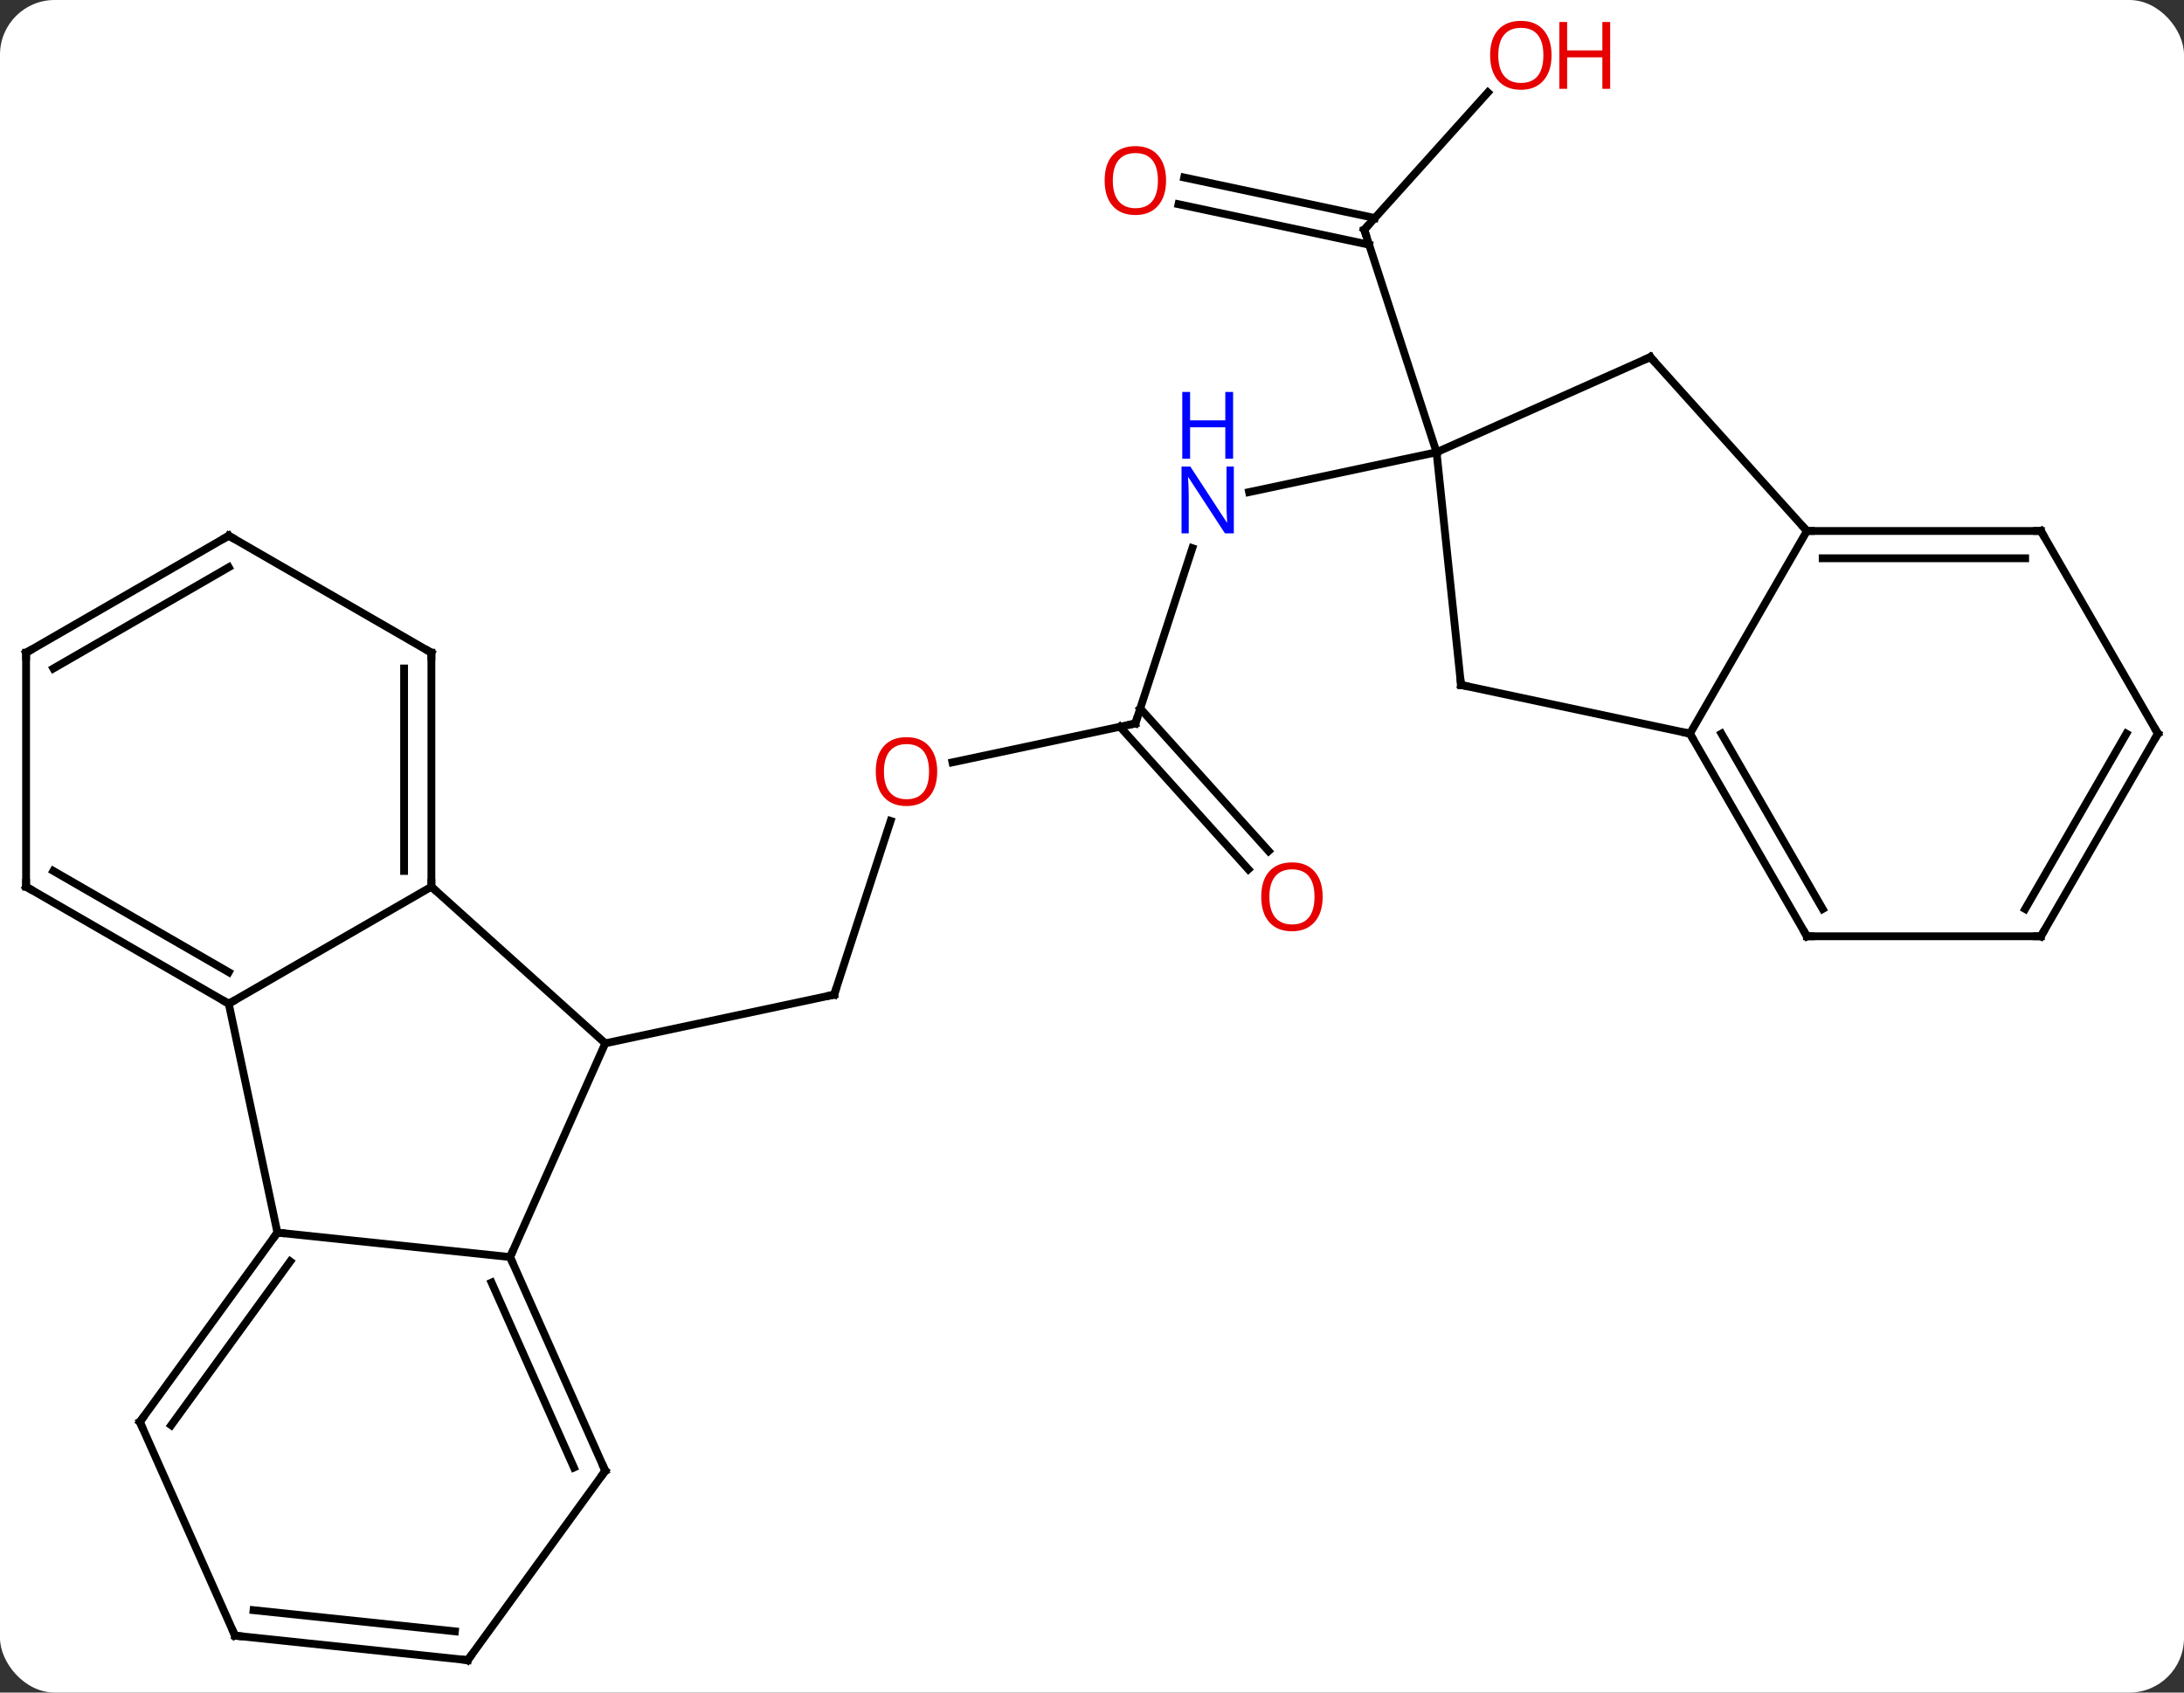 <svg width="280" viewBox="0 0 280 217" style="fill-opacity:1; color-rendering:auto; color-interpolation:auto; text-rendering:auto; stroke:black; stroke-linecap:square; stroke-miterlimit:10; shape-rendering:auto; stroke-opacity:1; fill:black; stroke-dasharray:none; font-weight:normal; stroke-width:1; font-family:'Open Sans'; font-style:normal; stroke-linejoin:miter; font-size:12; stroke-dashoffset:0; image-rendering:auto;" height="217" class="cas-substance-image" xmlns:xlink="http://www.w3.org/1999/xlink" xmlns="http://www.w3.org/2000/svg"><rect x="0" y="0" width="280" height="217" fill="#333333" stroke="none"/><svg class="cas-substance-single-component"><rect y="0" x="0" width="280" stroke="none" ry="7" rx="7" height="217" fill="white" class="cas-substance-group"/><svg y="0" x="0" width="280" viewBox="0 0 280 217" style="fill:black;" height="217" class="cas-substance-single-component-image"><svg><g><g transform="translate(140,110)" style="text-rendering:geometricPrecision; color-rendering:optimizeQuality; color-interpolation:linearRGB; stroke-linecap:butt; image-rendering:optimizeQuality;"><line y2="-4.756" y1="17.523" x2="-25.816" x1="-33.054" style="fill:none;"/><line y2="23.76" y1="17.523" x2="-62.4" x1="-33.054" style="fill:none;"/><line y2="-17.247" y1="-12.263" x2="5.559" x1="-17.89" style="fill:none;"/><line y2="-39.722" y1="-17.247" x2="12.863" x1="5.559" style="fill:none;"/><line y2="1.453" y1="-16.827" x2="20.045" x1="3.582" style="fill:none;"/><line y2="-0.889" y1="-19.169" x2="22.645" x1="6.184" style="fill:none;"/><line y2="-52.017" y1="-46.908" x2="44.175" x1="20.14" style="fill:none;"/><line y2="-98.149" y1="-80.547" x2="50.752" x1="34.905" style="fill:none;"/><line y2="-87.243" y1="-82.049" x2="11.817" x1="36.257" style="fill:none;"/><line y2="-83.82" y1="-78.625" x2="11.089" x1="35.529" style="fill:none;"/><line y2="-52.017" y1="-80.547" x2="44.175" x1="34.905" style="fill:none;"/><line y2="3.684" y1="23.76" x2="-84.693" x1="-62.4" style="fill:none;"/><line y2="51.165" y1="23.76" x2="-74.601" x1="-62.4" style="fill:none;"/><line y2="18.684" y1="3.684" x2="-110.673" x1="-84.693" style="fill:none;"/><line y2="-26.316" y1="3.684" x2="-84.693" x1="-84.693" style="fill:none;"/><line y2="-24.295" y1="1.663" x2="-88.193" x1="-88.193" style="fill:none;"/><line y2="48.03" y1="51.165" x2="-104.436" x1="-74.601" style="fill:none;"/><line y2="78.573" y1="51.165" x2="-62.4" x1="-74.601" style="fill:none;"/><line y2="78.15" y1="54.434" x2="-66.419" x1="-76.977" style="fill:none;"/><line y2="48.03" y1="18.684" x2="-104.436" x1="-110.673" style="fill:none;"/><line y2="3.684" y1="18.684" x2="-136.656" x1="-110.673" style="fill:none;"/><line y2="1.663" y1="14.643" x2="-133.156" x1="-110.673" style="fill:none;"/><line y2="-41.316" y1="-26.316" x2="-110.673" x1="-84.693" style="fill:none;"/><line y2="72.3" y1="48.03" x2="-122.07" x1="-104.436" style="fill:none;"/><line y2="72.722" y1="51.722" x2="-118.051" x1="-102.792" style="fill:none;"/><line y2="102.843" y1="78.573" x2="-80.034" x1="-62.4" style="fill:none;"/><line y2="-26.316" y1="3.684" x2="-136.656" x1="-136.656" style="fill:none;"/><line y2="-26.316" y1="-41.316" x2="-136.656" x1="-110.673" style="fill:none;"/><line y2="-24.295" y1="-37.275" x2="-133.156" x1="-110.673" style="fill:none;"/><line y2="99.705" y1="72.3" x2="-109.869" x1="-122.07" style="fill:none;"/><line y2="99.705" y1="102.843" x2="-109.869" x1="-80.034" style="fill:none;"/><line y2="96.436" y1="99.151" x2="-107.493" x1="-81.677" style="fill:none;"/><line y2="-64.218" y1="-52.017" x2="71.58" x1="44.175" style="fill:none;"/><line y2="-22.182" y1="-52.017" x2="47.31" x1="44.175" style="fill:none;"/><line y2="-41.925" y1="-64.218" x2="91.656" x1="71.58" style="fill:none;"/><line y2="-15.942" y1="-22.182" x2="76.656" x1="47.31" style="fill:none;"/><line y2="-15.942" y1="-41.925" x2="76.656" x1="91.656" style="fill:none;"/><line y2="-41.925" y1="-41.925" x2="121.656" x1="91.656" style="fill:none;"/><line y2="-38.425" y1="-38.425" x2="119.635" x1="93.677" style="fill:none;"/><line y2="10.038" y1="-15.942" x2="91.656" x1="76.656" style="fill:none;"/><line y2="6.538" y1="-15.942" x2="93.677" x1="80.698" style="fill:none;"/><line y2="-15.942" y1="-41.925" x2="136.656" x1="121.656" style="fill:none;"/><line y2="10.038" y1="10.038" x2="121.656" x1="91.656" style="fill:none;"/><line y2="10.038" y1="-15.942" x2="121.656" x1="136.656" style="fill:none;"/><line y2="6.538" y1="-15.942" x2="119.635" x1="132.614" style="fill:none;"/><path style="fill:none; stroke-miterlimit:5;" d="M-32.9 17.047 L-33.054 17.523 L-33.543 17.627"/></g><g transform="translate(140,110)" style="stroke-linecap:butt; fill:rgb(230,0,0); text-rendering:geometricPrecision; color-rendering:optimizeQuality; image-rendering:optimizeQuality; font-family:'Open Sans'; stroke:rgb(230,0,0); color-interpolation:linearRGB; stroke-miterlimit:5;"><path style="stroke:none;" d="M-19.846 -11.08 Q-19.846 -9.018 -20.886 -7.838 Q-21.925 -6.658 -23.768 -6.658 Q-25.659 -6.658 -26.69 -7.822 Q-27.721 -8.987 -27.721 -11.096 Q-27.721 -13.19 -26.69 -14.338 Q-25.659 -15.487 -23.768 -15.487 Q-21.909 -15.487 -20.878 -14.315 Q-19.846 -13.143 -19.846 -11.08 ZM-26.675 -11.08 Q-26.675 -9.346 -25.932 -8.44 Q-25.19 -7.533 -23.768 -7.533 Q-22.346 -7.533 -21.62 -8.432 Q-20.893 -9.33 -20.893 -11.08 Q-20.893 -12.815 -21.62 -13.705 Q-22.346 -14.596 -23.768 -14.596 Q-25.19 -14.596 -25.932 -13.697 Q-26.675 -12.799 -26.675 -11.08 Z"/><path style="fill:none; stroke:black;" d="M5.07 -17.143 L5.559 -17.247 L5.713 -17.723"/><path style="fill:rgb(0,5,255); stroke:none;" d="M18.184 -41.624 L17.043 -41.624 L12.355 -48.811 L12.309 -48.811 Q12.402 -47.546 12.402 -46.499 L12.402 -41.624 L11.48 -41.624 L11.48 -50.186 L12.605 -50.186 L17.277 -43.03 L17.324 -43.03 Q17.324 -43.186 17.277 -44.046 Q17.23 -44.905 17.246 -45.28 L17.246 -50.186 L18.184 -50.186 L18.184 -41.624 Z"/><path style="fill:rgb(0,5,255); stroke:none;" d="M18.09 -51.186 L17.09 -51.186 L17.09 -55.218 L12.574 -55.218 L12.574 -51.186 L11.574 -51.186 L11.574 -59.749 L12.574 -59.749 L12.574 -56.108 L17.09 -56.108 L17.09 -59.749 L18.09 -59.749 L18.09 -51.186 Z"/><path style="stroke:none;" d="M29.573 4.976 Q29.573 7.038 28.533 8.218 Q27.494 9.398 25.651 9.398 Q23.76 9.398 22.729 8.233 Q21.698 7.069 21.698 4.96 Q21.698 2.866 22.729 1.718 Q23.76 0.569 25.651 0.569 Q27.51 0.569 28.541 1.741 Q29.573 2.913 29.573 4.976 ZM22.744 4.976 Q22.744 6.71 23.487 7.616 Q24.229 8.523 25.651 8.523 Q27.073 8.523 27.799 7.624 Q28.526 6.726 28.526 4.976 Q28.526 3.241 27.799 2.351 Q27.073 1.46 25.651 1.46 Q24.229 1.46 23.487 2.358 Q22.744 3.257 22.744 4.976 Z"/><path style="fill:none; stroke:black;" d="M35.239 -80.919 L34.905 -80.547 L35.059 -80.072"/><path style="stroke:none;" d="M58.916 -102.913 Q58.916 -100.851 57.876 -99.671 Q56.837 -98.491 54.994 -98.491 Q53.103 -98.491 52.072 -99.656 Q51.041 -100.82 51.041 -102.929 Q51.041 -105.023 52.072 -106.171 Q53.103 -107.32 54.994 -107.32 Q56.853 -107.32 57.884 -106.148 Q58.916 -104.976 58.916 -102.913 ZM52.087 -102.913 Q52.087 -101.179 52.83 -100.273 Q53.572 -99.366 54.994 -99.366 Q56.416 -99.366 57.142 -100.265 Q57.869 -101.163 57.869 -102.913 Q57.869 -104.648 57.142 -105.538 Q56.416 -106.429 54.994 -106.429 Q53.572 -106.429 52.83 -105.531 Q52.087 -104.632 52.087 -102.913 Z"/><path style="stroke:none;" d="M66.431 -98.616 L65.431 -98.616 L65.431 -102.648 L60.916 -102.648 L60.916 -98.616 L59.916 -98.616 L59.916 -107.179 L60.916 -107.179 L60.916 -103.538 L65.431 -103.538 L65.431 -107.179 L66.431 -107.179 L66.431 -98.616 Z"/><path style="stroke:none;" d="M9.496 -86.854 Q9.496 -84.792 8.457 -83.612 Q7.418 -82.432 5.575 -82.432 Q3.684 -82.432 2.653 -83.597 Q1.621 -84.761 1.621 -86.87 Q1.621 -88.964 2.653 -90.112 Q3.684 -91.261 5.575 -91.261 Q7.434 -91.261 8.465 -90.089 Q9.496 -88.917 9.496 -86.854 ZM2.668 -86.854 Q2.668 -85.12 3.411 -84.214 Q4.153 -83.307 5.575 -83.307 Q6.997 -83.307 7.723 -84.206 Q8.45 -85.104 8.45 -86.854 Q8.45 -88.589 7.723 -89.479 Q6.997 -90.37 5.575 -90.37 Q4.153 -90.37 3.411 -89.472 Q2.668 -88.573 2.668 -86.854 Z"/><path style="fill:none; stroke:black;" d="M-84.693 3.184 L-84.693 3.684 L-84.322 4.019"/><path style="fill:none; stroke:black;" d="M-74.398 51.622 L-74.601 51.165 L-74.398 50.708"/><path style="fill:none; stroke:black;" d="M-111.106 18.434 L-110.673 18.684 L-110.24 18.434"/><path style="fill:none; stroke:black;" d="M-84.693 -25.816 L-84.693 -26.316 L-85.126 -26.566"/><path style="fill:none; stroke:black;" d="M-104.73 48.434 L-104.436 48.03 L-103.939 48.082"/><path style="fill:none; stroke:black;" d="M-62.603 78.116 L-62.4 78.573 L-62.694 78.978"/><path style="fill:none; stroke:black;" d="M-136.223 3.934 L-136.656 3.684 L-136.656 3.184"/><path style="fill:none; stroke:black;" d="M-110.24 -41.066 L-110.673 -41.316 L-111.106 -41.066"/><path style="fill:none; stroke:black;" d="M-121.776 71.895 L-122.07 72.3 L-121.867 72.757"/><path style="fill:none; stroke:black;" d="M-79.74 102.439 L-80.034 102.843 L-80.531 102.791"/><path style="fill:none; stroke:black;" d="M-136.656 -25.816 L-136.656 -26.316 L-136.223 -26.566"/><path style="fill:none; stroke:black;" d="M-110.072 99.248 L-109.869 99.705 L-109.372 99.757"/><path style="fill:none; stroke:black;" d="M71.123 -64.015 L71.58 -64.218 L71.915 -63.846"/><path style="fill:none; stroke:black;" d="M47.258 -22.679 L47.31 -22.182 L47.799 -22.078"/><path style="fill:none; stroke:black;" d="M92.156 -41.925 L91.656 -41.925 L91.321 -42.297"/><path style="fill:none; stroke:black;" d="M76.906 -15.509 L76.656 -15.942 L76.167 -16.046"/><path style="fill:none; stroke:black;" d="M121.156 -41.925 L121.656 -41.925 L121.906 -41.492"/><path style="fill:none; stroke:black;" d="M91.406 9.605 L91.656 10.038 L92.156 10.038"/><path style="fill:none; stroke:black;" d="M136.406 -16.375 L136.656 -15.942 L136.406 -15.509"/><path style="fill:none; stroke:black;" d="M121.156 10.038 L121.656 10.038 L121.906 9.605"/></g></g></svg></svg></svg></svg>